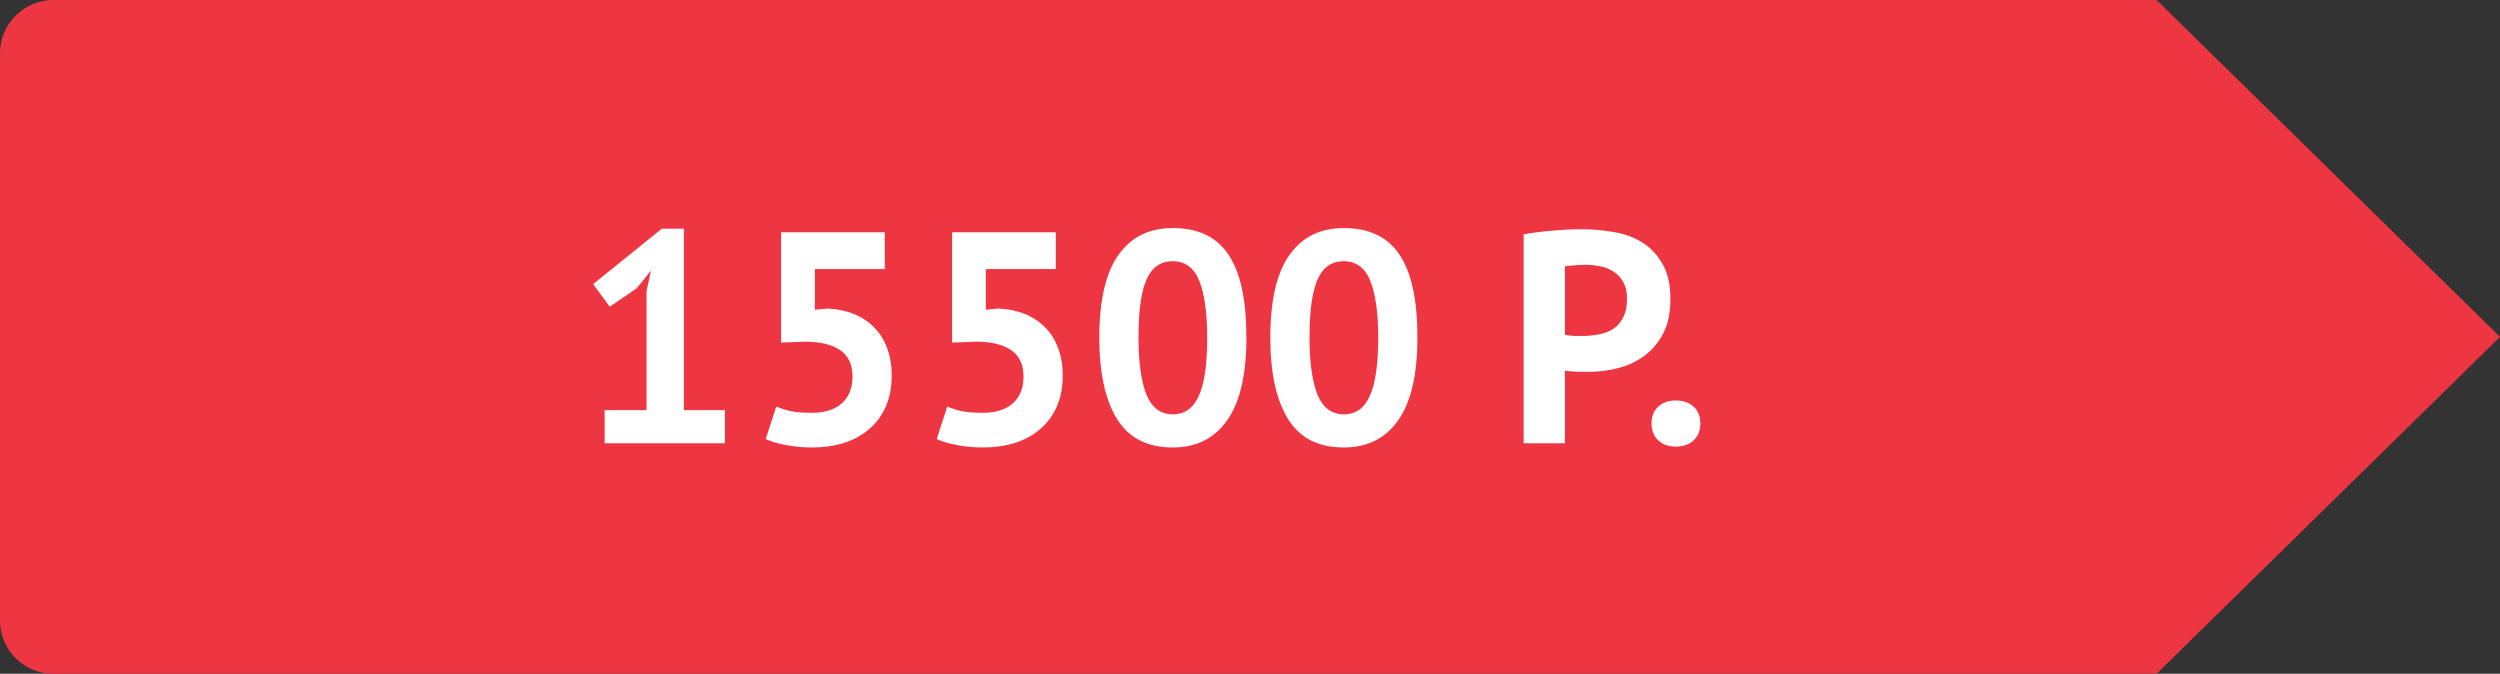 <svg width="141" height="38" viewBox="0 0 141 38" fill="none" xmlns="http://www.w3.org/2000/svg">
<rect x="0" y="0" width="141" height="38" fill="#333333" stroke="none"/>
<path d="M121.632 0H3C1.35 0 0 1.35 0 3V35C0 36.65 1.35 38 3 38H121.632L141 19L121.632 0Z" fill="#EE3643"/>
<path d="M34.101 23.13H36.464V16.415L36.719 15.259L35.903 16.262L34.39 17.299L33.455 16.024L37.331 12.896H38.572V23.13H40.884V25H34.101V23.13ZM45.77 23.283C46.518 23.283 47.09 23.102 47.487 22.739C47.883 22.376 48.082 21.878 48.082 21.243C48.082 20.563 47.849 20.064 47.385 19.747C46.92 19.43 46.257 19.271 45.396 19.271L44.053 19.322V13.1H49.901V15.174H45.957V17.469L46.654 17.401C47.209 17.424 47.708 17.526 48.15 17.707C48.603 17.888 48.989 18.143 49.306 18.472C49.623 18.789 49.867 19.18 50.037 19.645C50.207 20.098 50.292 20.608 50.292 21.175C50.292 21.844 50.178 22.433 49.952 22.943C49.725 23.453 49.408 23.878 49 24.218C48.603 24.558 48.133 24.813 47.589 24.983C47.045 25.153 46.45 25.238 45.804 25.238C45.294 25.238 44.806 25.193 44.342 25.102C43.889 25.023 43.503 24.909 43.186 24.762L43.781 22.926C44.041 23.039 44.325 23.13 44.631 23.198C44.948 23.255 45.328 23.283 45.77 23.283ZM55.415 23.283C56.163 23.283 56.736 23.102 57.132 22.739C57.529 22.376 57.727 21.878 57.727 21.243C57.727 20.563 57.495 20.064 57.03 19.747C56.566 19.43 55.903 19.271 55.041 19.271L53.698 19.322V13.1H59.546V15.174H55.602V17.469L56.299 17.401C56.855 17.424 57.353 17.526 57.795 17.707C58.249 17.888 58.634 18.143 58.951 18.472C59.269 18.789 59.512 19.18 59.682 19.645C59.852 20.098 59.937 20.608 59.937 21.175C59.937 21.844 59.824 22.433 59.597 22.943C59.371 23.453 59.053 23.878 58.645 24.218C58.249 24.558 57.778 24.813 57.234 24.983C56.69 25.153 56.095 25.238 55.449 25.238C54.939 25.238 54.452 25.193 53.987 25.102C53.534 25.023 53.149 24.909 52.831 24.762L53.426 22.926C53.687 23.039 53.97 23.13 54.276 23.198C54.594 23.255 54.973 23.283 55.415 23.283ZM62.001 19.033C62.001 16.948 62.358 15.401 63.072 14.392C63.786 13.372 64.811 12.862 66.149 12.862C67.577 12.862 68.625 13.366 69.294 14.375C69.963 15.372 70.297 16.925 70.297 19.033C70.297 21.13 69.934 22.688 69.209 23.708C68.495 24.728 67.469 25.238 66.132 25.238C64.715 25.238 63.672 24.705 63.004 23.64C62.335 22.563 62.001 21.028 62.001 19.033ZM64.211 19.033C64.211 20.416 64.358 21.487 64.653 22.246C64.959 22.994 65.457 23.368 66.149 23.368C66.817 23.368 67.305 23.022 67.611 22.331C67.928 21.64 68.087 20.54 68.087 19.033C68.087 17.662 67.939 16.602 67.645 15.854C67.35 15.106 66.846 14.732 66.132 14.732C65.452 14.732 64.959 15.083 64.653 15.786C64.358 16.489 64.211 17.571 64.211 19.033ZM71.646 19.033C71.646 16.948 72.003 15.401 72.717 14.392C73.431 13.372 74.457 12.862 75.794 12.862C77.222 12.862 78.271 13.366 78.939 14.375C79.608 15.372 79.942 16.925 79.942 19.033C79.942 21.13 79.58 22.688 78.854 23.708C78.14 24.728 77.115 25.238 75.777 25.238C74.361 25.238 73.318 24.705 72.649 23.64C71.981 22.563 71.646 21.028 71.646 19.033ZM73.856 19.033C73.856 20.416 74.004 21.487 74.298 22.246C74.604 22.994 75.103 23.368 75.794 23.368C76.463 23.368 76.95 23.022 77.256 22.331C77.574 21.64 77.732 20.54 77.732 19.033C77.732 17.662 77.585 16.602 77.29 15.854C76.996 15.106 76.491 14.732 75.777 14.732C75.097 14.732 74.604 15.083 74.298 15.786C74.004 16.489 73.856 17.571 73.856 19.033ZM85.932 13.219C86.408 13.128 86.929 13.06 87.496 13.015C88.074 12.958 88.646 12.93 89.213 12.93C89.802 12.93 90.391 12.981 90.981 13.083C91.581 13.174 92.12 13.366 92.596 13.661C93.072 13.944 93.457 14.347 93.752 14.868C94.058 15.378 94.211 16.047 94.211 16.874C94.211 17.622 94.08 18.257 93.82 18.778C93.559 19.288 93.213 19.707 92.783 20.036C92.352 20.365 91.859 20.603 91.304 20.75C90.76 20.897 90.193 20.971 89.604 20.971C89.547 20.971 89.456 20.971 89.332 20.971C89.207 20.971 89.077 20.971 88.941 20.971C88.805 20.96 88.669 20.948 88.533 20.937C88.408 20.926 88.317 20.914 88.261 20.903V25H85.932V13.219ZM89.4 14.936C89.173 14.936 88.958 14.947 88.754 14.97C88.55 14.981 88.385 14.998 88.261 15.021V18.88C88.306 18.891 88.374 18.903 88.465 18.914C88.555 18.925 88.652 18.937 88.754 18.948C88.856 18.948 88.952 18.948 89.043 18.948C89.145 18.948 89.218 18.948 89.264 18.948C89.57 18.948 89.87 18.92 90.165 18.863C90.471 18.806 90.743 18.704 90.981 18.557C91.219 18.398 91.406 18.183 91.542 17.911C91.689 17.639 91.763 17.282 91.763 16.84C91.763 16.466 91.695 16.16 91.559 15.922C91.423 15.673 91.241 15.474 91.015 15.327C90.799 15.18 90.55 15.078 90.267 15.021C89.983 14.964 89.694 14.936 89.4 14.936ZM93.146 23.878C93.146 23.481 93.271 23.17 93.52 22.943C93.769 22.705 94.098 22.586 94.506 22.586C94.937 22.586 95.277 22.705 95.526 22.943C95.775 23.17 95.9 23.481 95.9 23.878C95.9 24.275 95.775 24.592 95.526 24.83C95.277 25.068 94.937 25.187 94.506 25.187C94.098 25.187 93.769 25.068 93.52 24.83C93.271 24.592 93.146 24.275 93.146 23.878Z" fill="white"/>
</svg>
